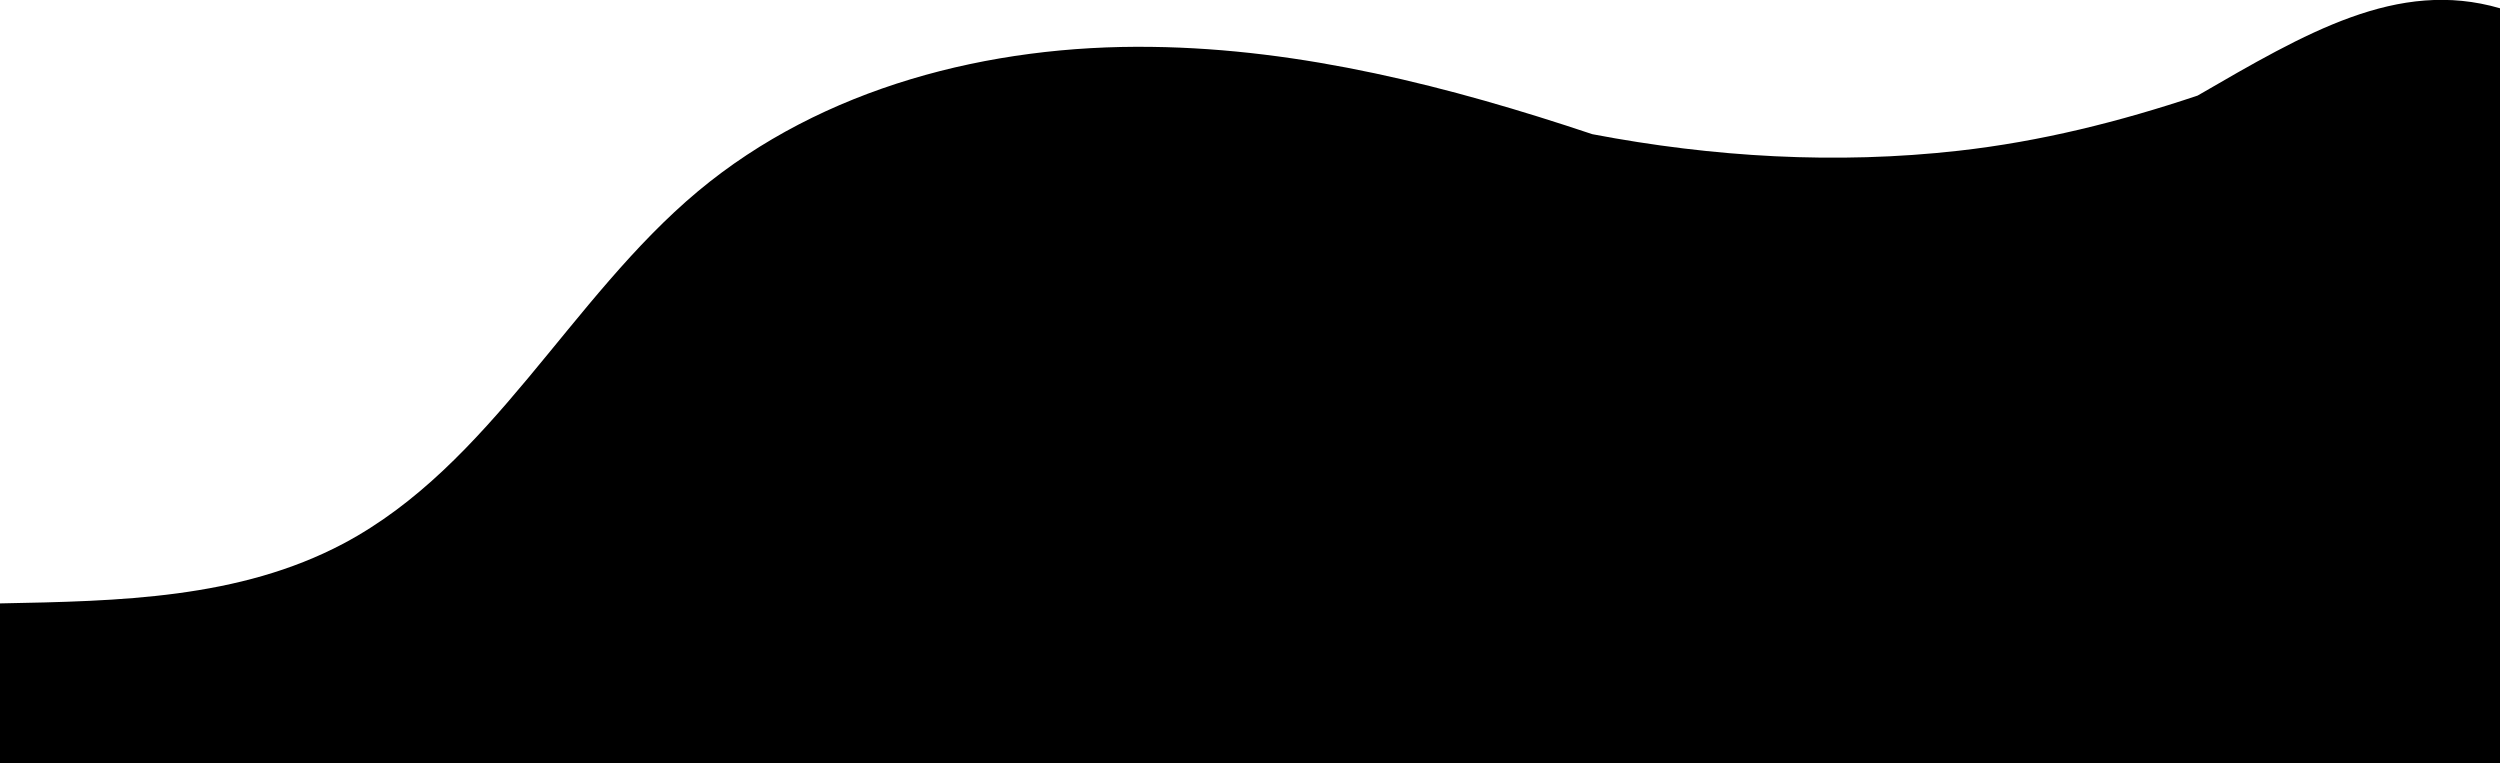 ﻿<svg version="1.1" width='100%' height='100%' fill="#000000" id="Layer_1" xmlns="http://www.w3.org/2000/svg" xmlns:xlink="http://www.w3.org/1999/xlink" 
                viewBox="0 0 544 166.1"  xml:space="preserve">

<path id="XMLID_35_" class="st0" d="M478.2,20.8C478.2,20.8,478.2,20.8,478.2,20.8c-17,5.7-34.2,10-52,12c-26.6,3-53.5,1.4-79.7-3.6
                c-31.1-10.4-63.2-18.6-95.9-19C215.3,9.7,179,19,151.9,41.6c-28,23.4-45,59.6-77.2,76.7C52,130.3,26,130.8,0,131.3v34.8h544V1.8
                C521.7-4.7,501.7,7.2,478.2,20.8z"/>
</svg>
